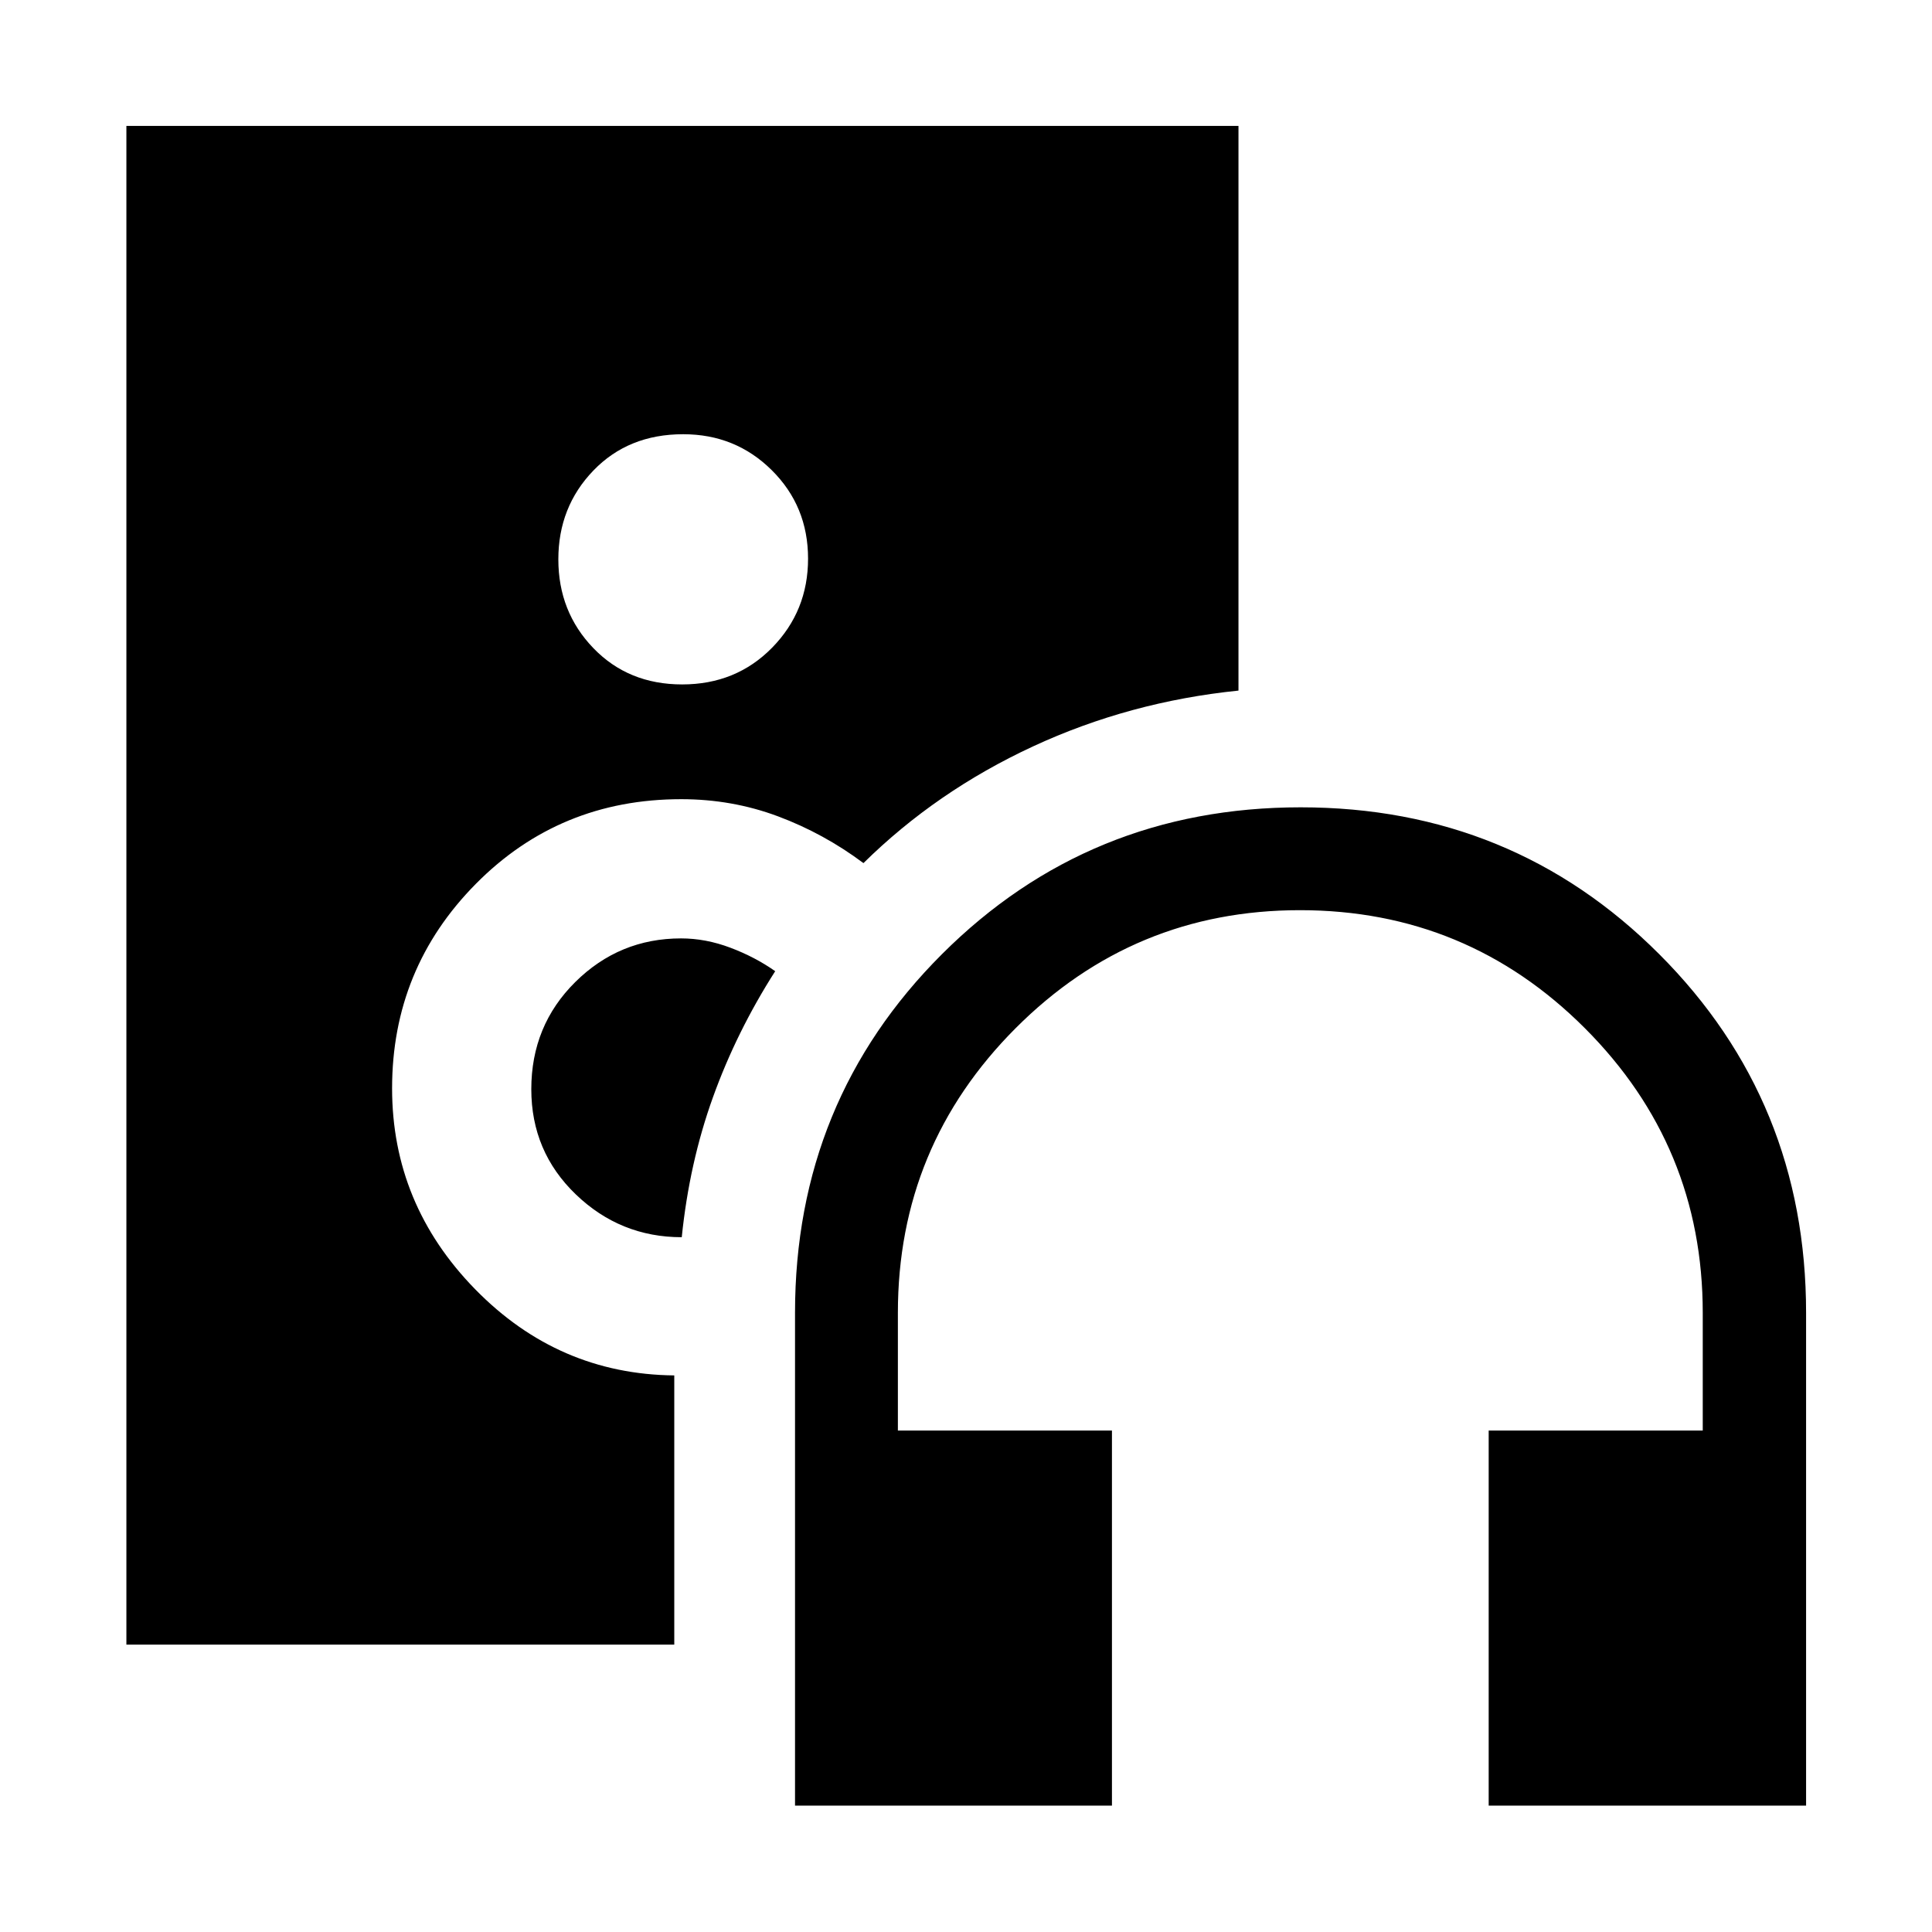 <svg xmlns="http://www.w3.org/2000/svg" height="48" viewBox="0 -960 960 960" width="48"><path d="M395.043-62.804v-244.848q0-105.312 73.037-178.254 73.036-72.942 178.206-72.942 105.271 0 178.21 73.002 72.939 73.002 72.939 178.194v244.848H739.717v-186.37h106.37v-58.478q0-82.837-58.596-141.462-58.596-58.625-141.545-58.625-82.75 0-141.272 58.625-58.522 58.625-58.522 141.462v58.478h106.37v186.37H395.043Zm-56.065-557.109q26.761 0 44.652-18.23 17.892-18.229 17.892-44.271 0-26.043-18.017-43.934-18.016-17.891-44.027-17.891-27.261 0-44.652 18.068-17.391 18.067-17.391 44.11 0 26.042 17.391 44.095 17.391 18.053 44.152 18.053Zm-3.935 477.109H62.804v-754.631h552.587v280.587q-54.195 5.522-102.152 27.761-47.956 22.239-84.196 57.957-19.76-14.761-42.521-23.261t-48.044-8.5q-60.413 0-102.032 42.074-41.62 42.074-41.62 101.593 0 57.598 41.272 99.836 41.273 42.237 98.945 42.826V-142.804Zm3.389-350.913q12.196 0 24.465 4.619 12.269 4.62 22.299 11.678-19.213 30.067-30.933 62.639-11.721 32.573-15.502 69.542-30.522 0-52.641-21.268Q264-387.774 264-418.775q0-31.624 21.876-53.283 21.876-21.659 52.556-21.659Z"/></svg>